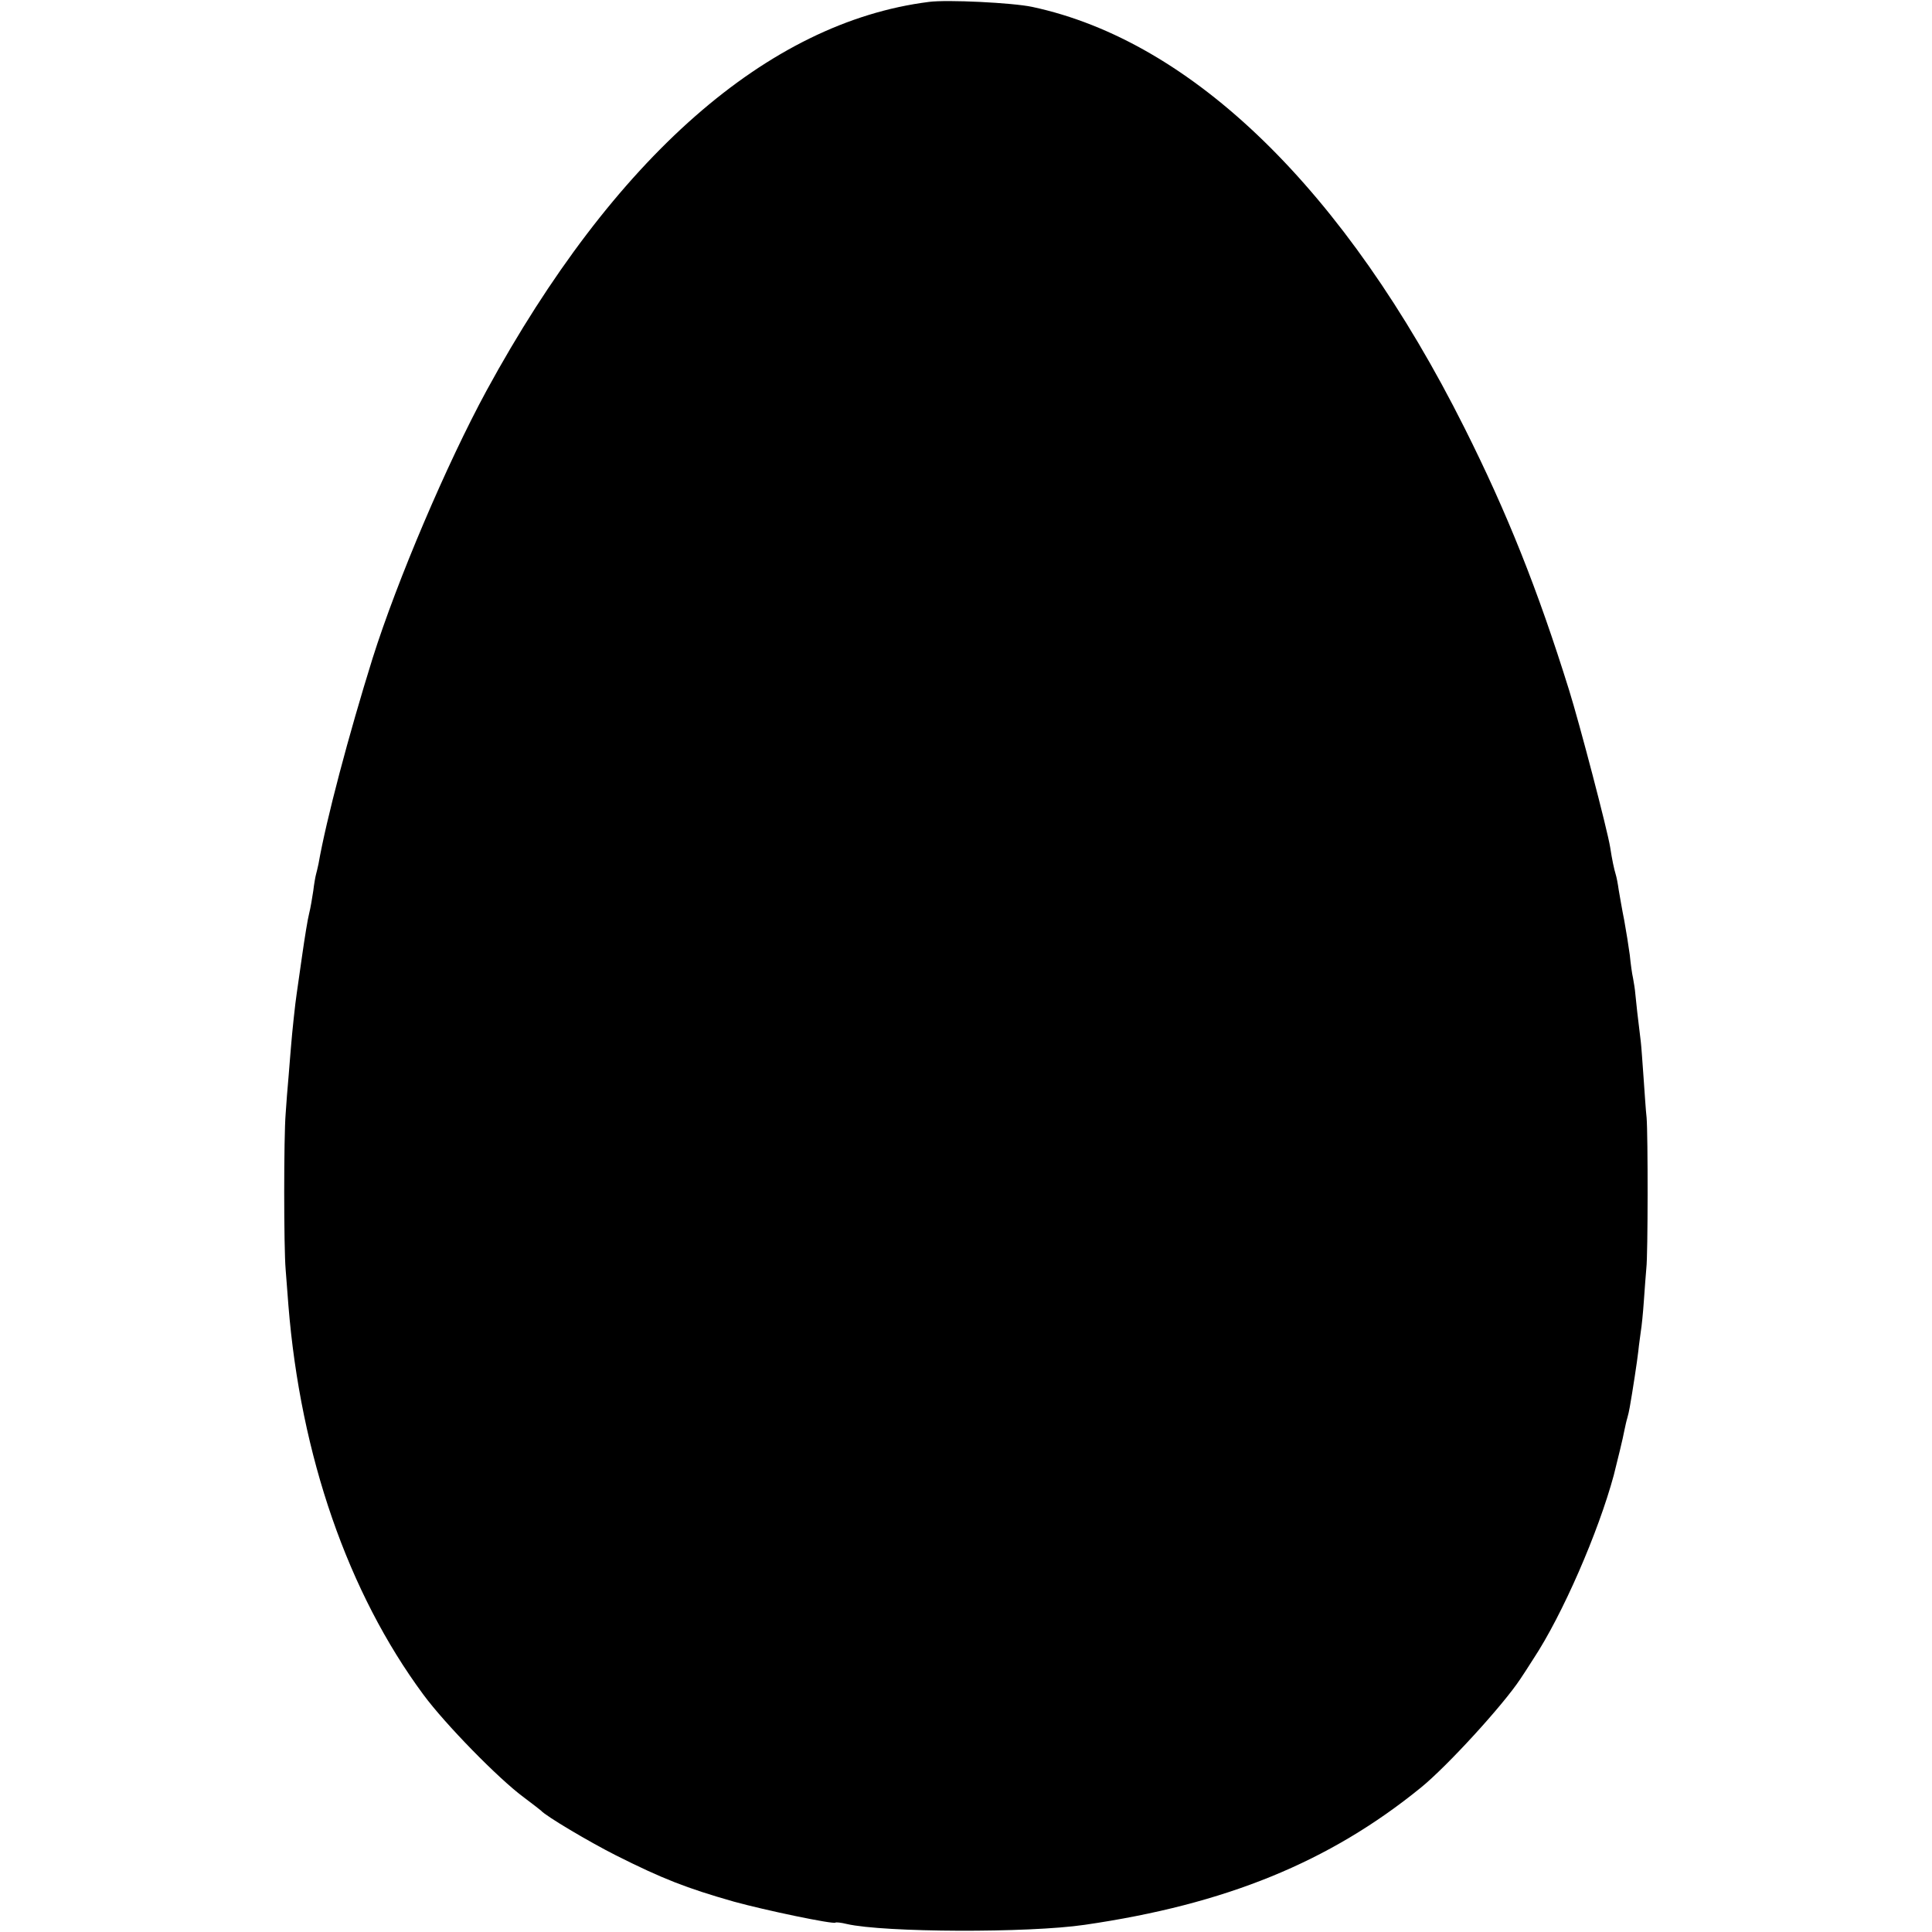 <?xml version="1.0" standalone="no"?>
<!DOCTYPE svg PUBLIC "-//W3C//DTD SVG 20010904//EN"
 "http://www.w3.org/TR/2001/REC-SVG-20010904/DTD/svg10.dtd">
<svg version="1.0" xmlns="http://www.w3.org/2000/svg"
 width="700pt" height="700pt" viewBox="0 0 700 700"
 preserveAspectRatio="xMidYMid meet">
<g transform="translate(0,700) scale(0.1,-0.1)"
fill="#000000" stroke="none">
<path d="M3365 6993 c-584 -74 -1142 -564 -1602 -1408 -144 -265 -324 -688
-413 -970 -87 -279 -168 -585 -196 -745 -3 -14 -7 -31 -9 -38 -2 -7 -7 -34
-10 -60 -4 -26 -10 -63 -15 -82 -5 -19 -16 -87 -25 -150 -9 -63 -18 -126 -20
-140 -5 -31 -17 -145 -20 -185 -1 -16 -6 -66 -9 -110 -4 -44 -9 -107 -11 -140
-7 -83 -7 -486 0 -565 3 -36 7 -94 10 -130 44 -545 216 -1041 489 -1410 79
-107 271 -303 361 -370 33 -25 62 -47 65 -50 17 -20 176 -114 271 -162 169
-85 256 -119 428 -168 112 -31 361 -83 368 -76 2 2 21 0 41 -5 135 -31 658
-33 862 -3 510 74 886 227 1218 497 96 78 297 298 360 393 7 10 29 44 48 74
105 159 235 458 291 665 13 52 33 132 39 165 3 14 7 33 10 42 3 10 7 28 9 40
10 56 27 167 31 203 2 22 7 54 9 71 3 17 8 66 11 110 3 43 7 97 9 119 6 49 6
483 1 545 -3 25 -7 90 -11 145 -4 55 -8 114 -10 130 -10 79 -18 152 -20 175
-1 14 -5 39 -8 55 -4 17 -9 55 -12 85 -4 30 -13 87 -20 125 -8 39 -16 88 -20
110 -3 22 -8 48 -11 57 -6 20 -13 52 -20 98 -10 63 -112 452 -149 570 -114
366 -225 643 -379 950 -432 862 -986 1401 -1566 1525 -70 15 -309 27 -375 18z"/>
</g>
</svg>
